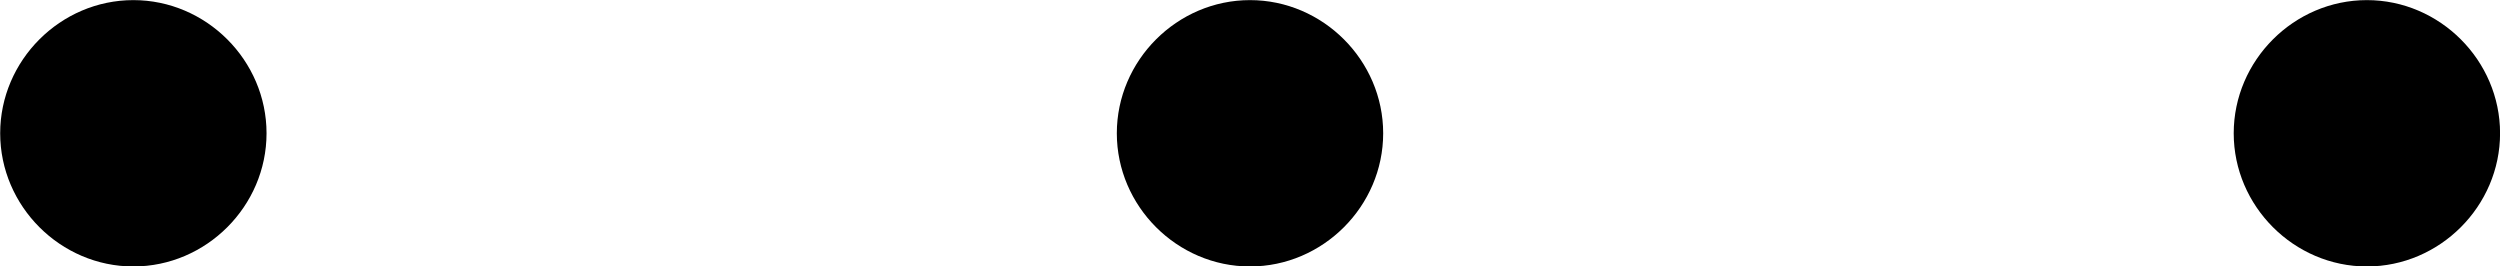 <?xml version='1.0' encoding='UTF-8'?>
<!-- This file was generated by dvisvgm 3.2.1 -->
<svg version='1.1' xmlns='http://www.w3.org/2000/svg' xmlns:xlink='http://www.w3.org/1999/xlink' width='13.876pt' height='1.478pt' viewBox='431.885 209.564 13.876 1.478'>
<defs>
<path id='g25-58' d='M1.913-.528C1.913-.817 1.674-1.056 1.385-1.056S.857-.817 .857-.528S1.096 0 1.385 0S1.913-.239 1.913-.528Z'/>
</defs>
<g id='page1' transform='matrix(1.4 0 0 1.4 0 0)'>
<use x='307.633' y='150.745' xlink:href='#g25-58'/>
<use x='312.06' y='150.745' xlink:href='#g25-58'/>
<use x='316.488' y='150.745' xlink:href='#g25-58'/>
</g>
</svg>
